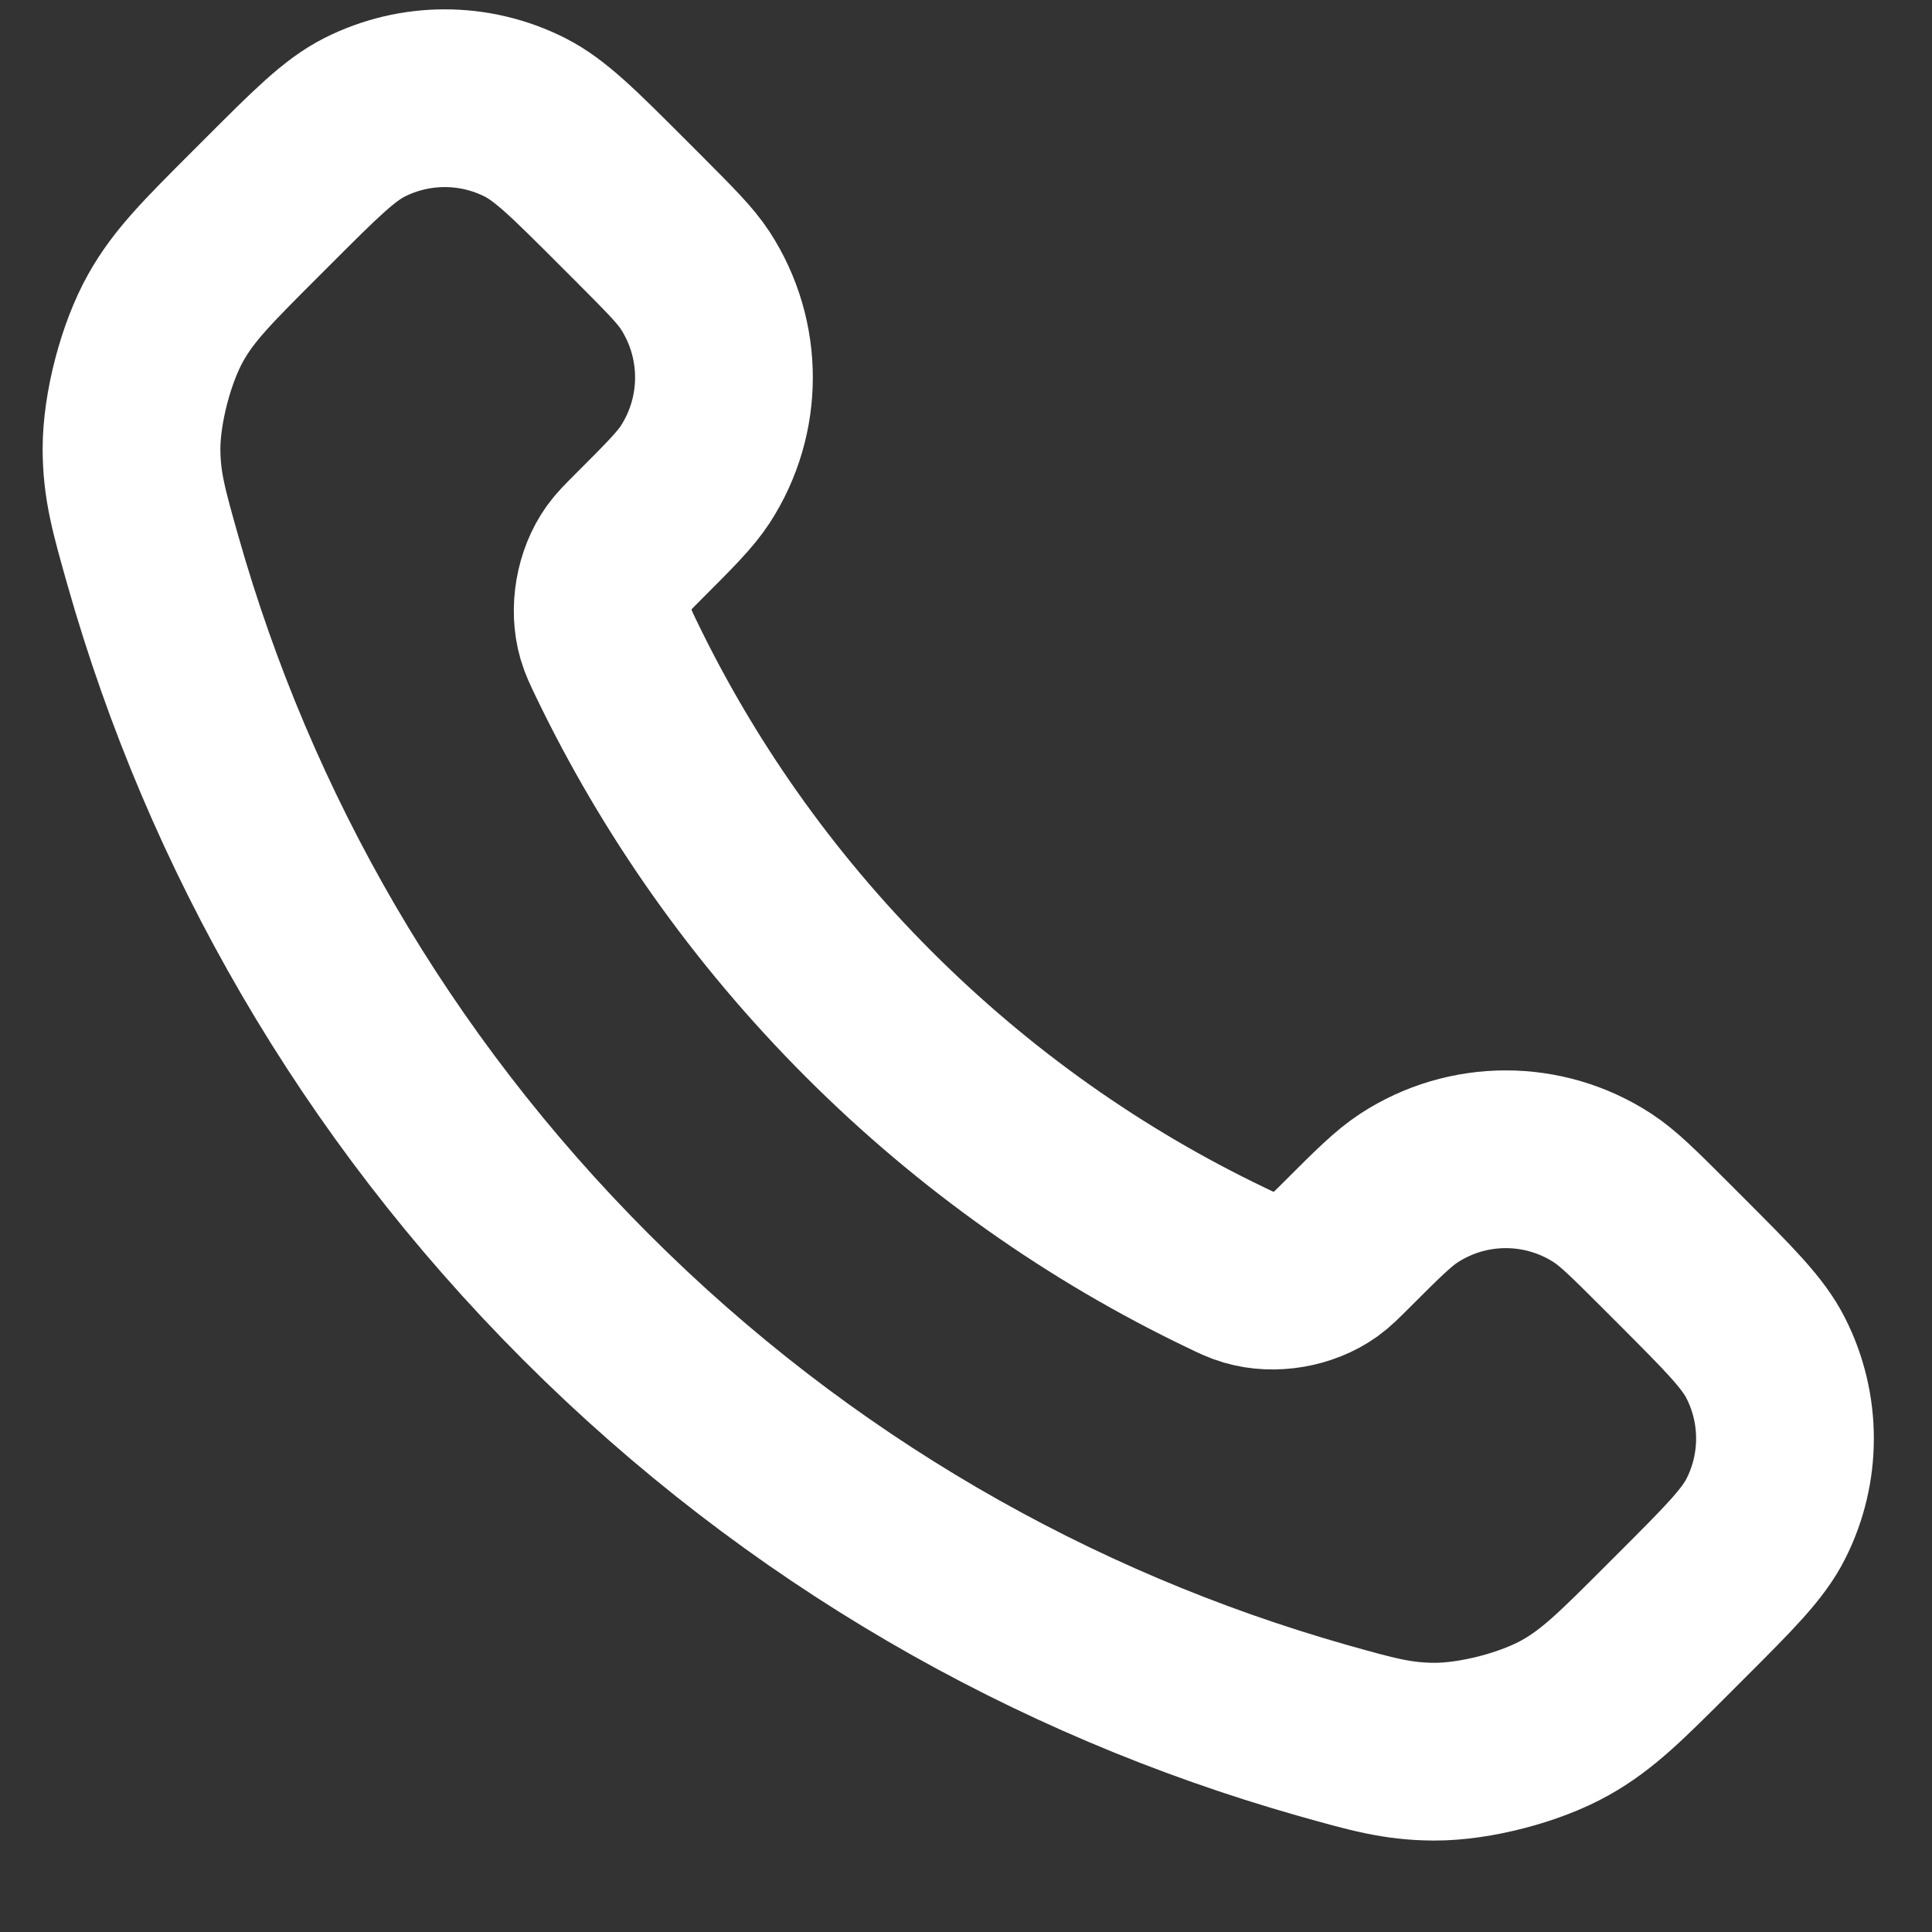 <svg width="15" height="15" viewBox="0 0 15 15" fill="none" xmlns="http://www.w3.org/2000/svg">
<rect x="0" y="0" width="15" height="15" fill="#333333" stroke="none"/>
<path d="M4.782 5.109C5.263 6.109 5.917 7.046 6.746 7.875C7.575 8.704 8.513 9.359 9.513 9.839C9.599 9.881 9.642 9.901 9.696 9.917C9.89 9.974 10.127 9.933 10.291 9.816C10.337 9.783 10.377 9.743 10.456 9.664C10.697 9.423 10.818 9.303 10.939 9.224C11.396 8.926 11.986 8.926 12.443 9.224C12.564 9.303 12.685 9.423 12.926 9.664L13.061 9.799C13.427 10.166 13.611 10.349 13.71 10.546C13.908 10.937 13.908 11.4 13.71 11.791C13.611 11.988 13.427 12.172 13.061 12.538L12.952 12.647C12.586 13.013 12.404 13.195 12.155 13.335C11.88 13.49 11.452 13.601 11.136 13.6C10.851 13.599 10.656 13.544 10.266 13.434C8.173 12.839 6.198 11.719 4.551 10.071C2.903 8.423 1.782 6.448 1.188 4.355C1.078 3.966 1.022 3.771 1.021 3.486C1.021 3.17 1.132 2.742 1.287 2.466C1.426 2.218 1.609 2.035 1.974 1.67L2.083 1.561C2.45 1.194 2.633 1.011 2.83 0.911C3.222 0.713 3.684 0.713 4.076 0.911C4.273 1.011 4.456 1.194 4.823 1.561L4.957 1.695C5.198 1.937 5.319 2.057 5.398 2.178C5.695 2.636 5.695 3.225 5.398 3.683C5.319 3.804 5.198 3.925 4.957 4.166C4.878 4.245 4.839 4.284 4.806 4.33C4.689 4.494 4.648 4.732 4.704 4.925C4.72 4.98 4.741 5.023 4.782 5.109Z" stroke="white" stroke-width="1.38" stroke-linecap="round" stroke-linejoin="round"/>
</svg>
